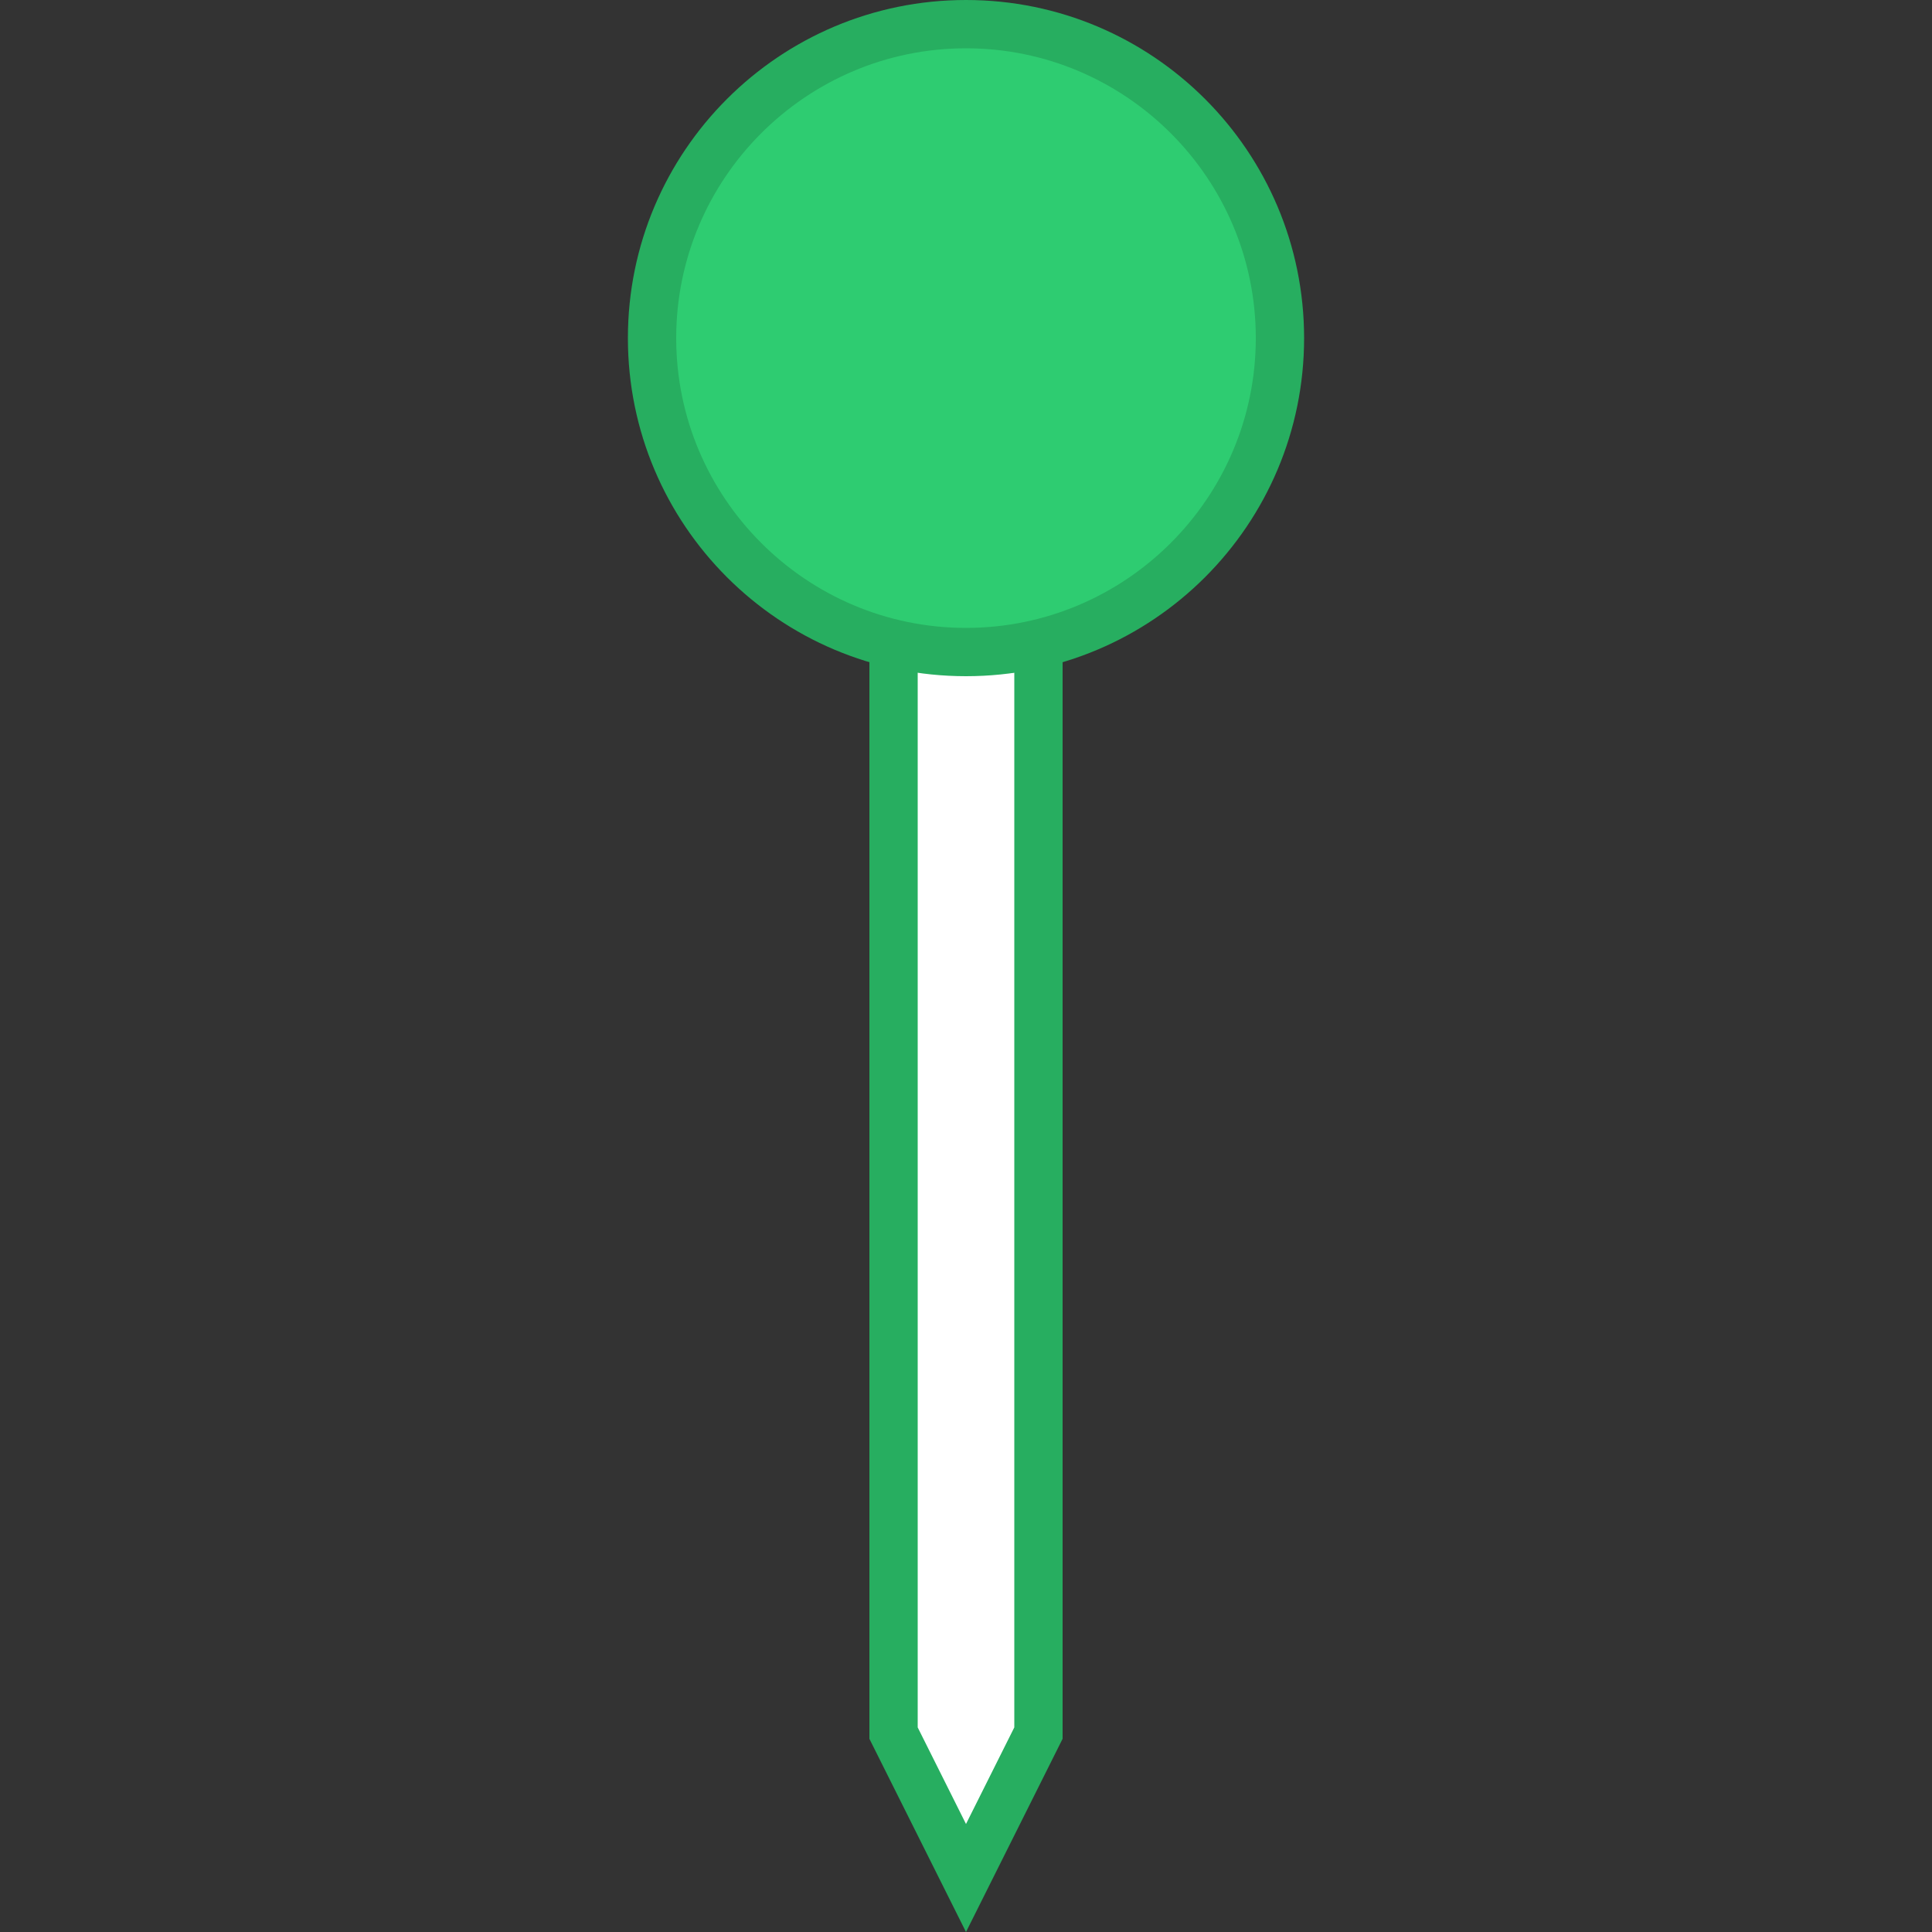 <svg xmlns="http://www.w3.org/2000/svg" x="0px" y="0px"
     width="40" height="40"
     viewBox="0 0 252 252"
     style=";fill:#e67e22;"
     class="icon icons8-map-pin"><rect x="0" y="0" width="252" height="252" fill="#333333" stroke="none"/><g fill="none" fill-rule="nonzero" stroke="none" stroke-width="1" stroke-linecap="butt" stroke-linejoin="miter" stroke-miterlimit="10" stroke-dasharray="" stroke-dashoffset="0" font-family="none" font-weight="none" font-size="none" text-anchor="none" style="mix-blend-mode: normal"><path d="M0,252v-252h252v252z" fill="none"></path><g id="Layer_1"><g><path d="M116.55,226.057v-197.707h18.9v197.707l-9.45,18.9z" fill="#ffffff"></path><path d="M132.3,31.5v193.813l-6.3,12.6l-6.3,-12.6v-193.813h12.6M138.6,25.2h-25.2v201.6l12.6,25.2l12.6,-25.2v-201.6z" fill="#27ae60"></path></g><g><path d="M126,85.05c-22.579,0 -40.95,-18.371 -40.95,-40.95c0,-22.579 18.371,-40.95 40.95,-40.95c22.579,0 40.95,18.371 40.95,40.95c0,22.579 -18.371,40.95 -40.95,40.95z" fill="#2ecc71"></path><path d="M126,6.3c20.84,0 37.8,16.96 37.8,37.8c0,20.84 -16.96,37.8 -37.8,37.8c-20.84,0 -37.8,-16.96 -37.8,-37.8c0,-20.84 16.96,-37.8 37.8,-37.8M126,0c-24.356,0 -44.1,19.744 -44.1,44.1c0,24.356 19.744,44.1 44.1,44.1c24.356,0 44.1,-19.744 44.1,-44.1c0,-24.356 -19.744,-44.1 -44.1,-44.1z" fill="#27ae60"></path></g></g></g></svg>